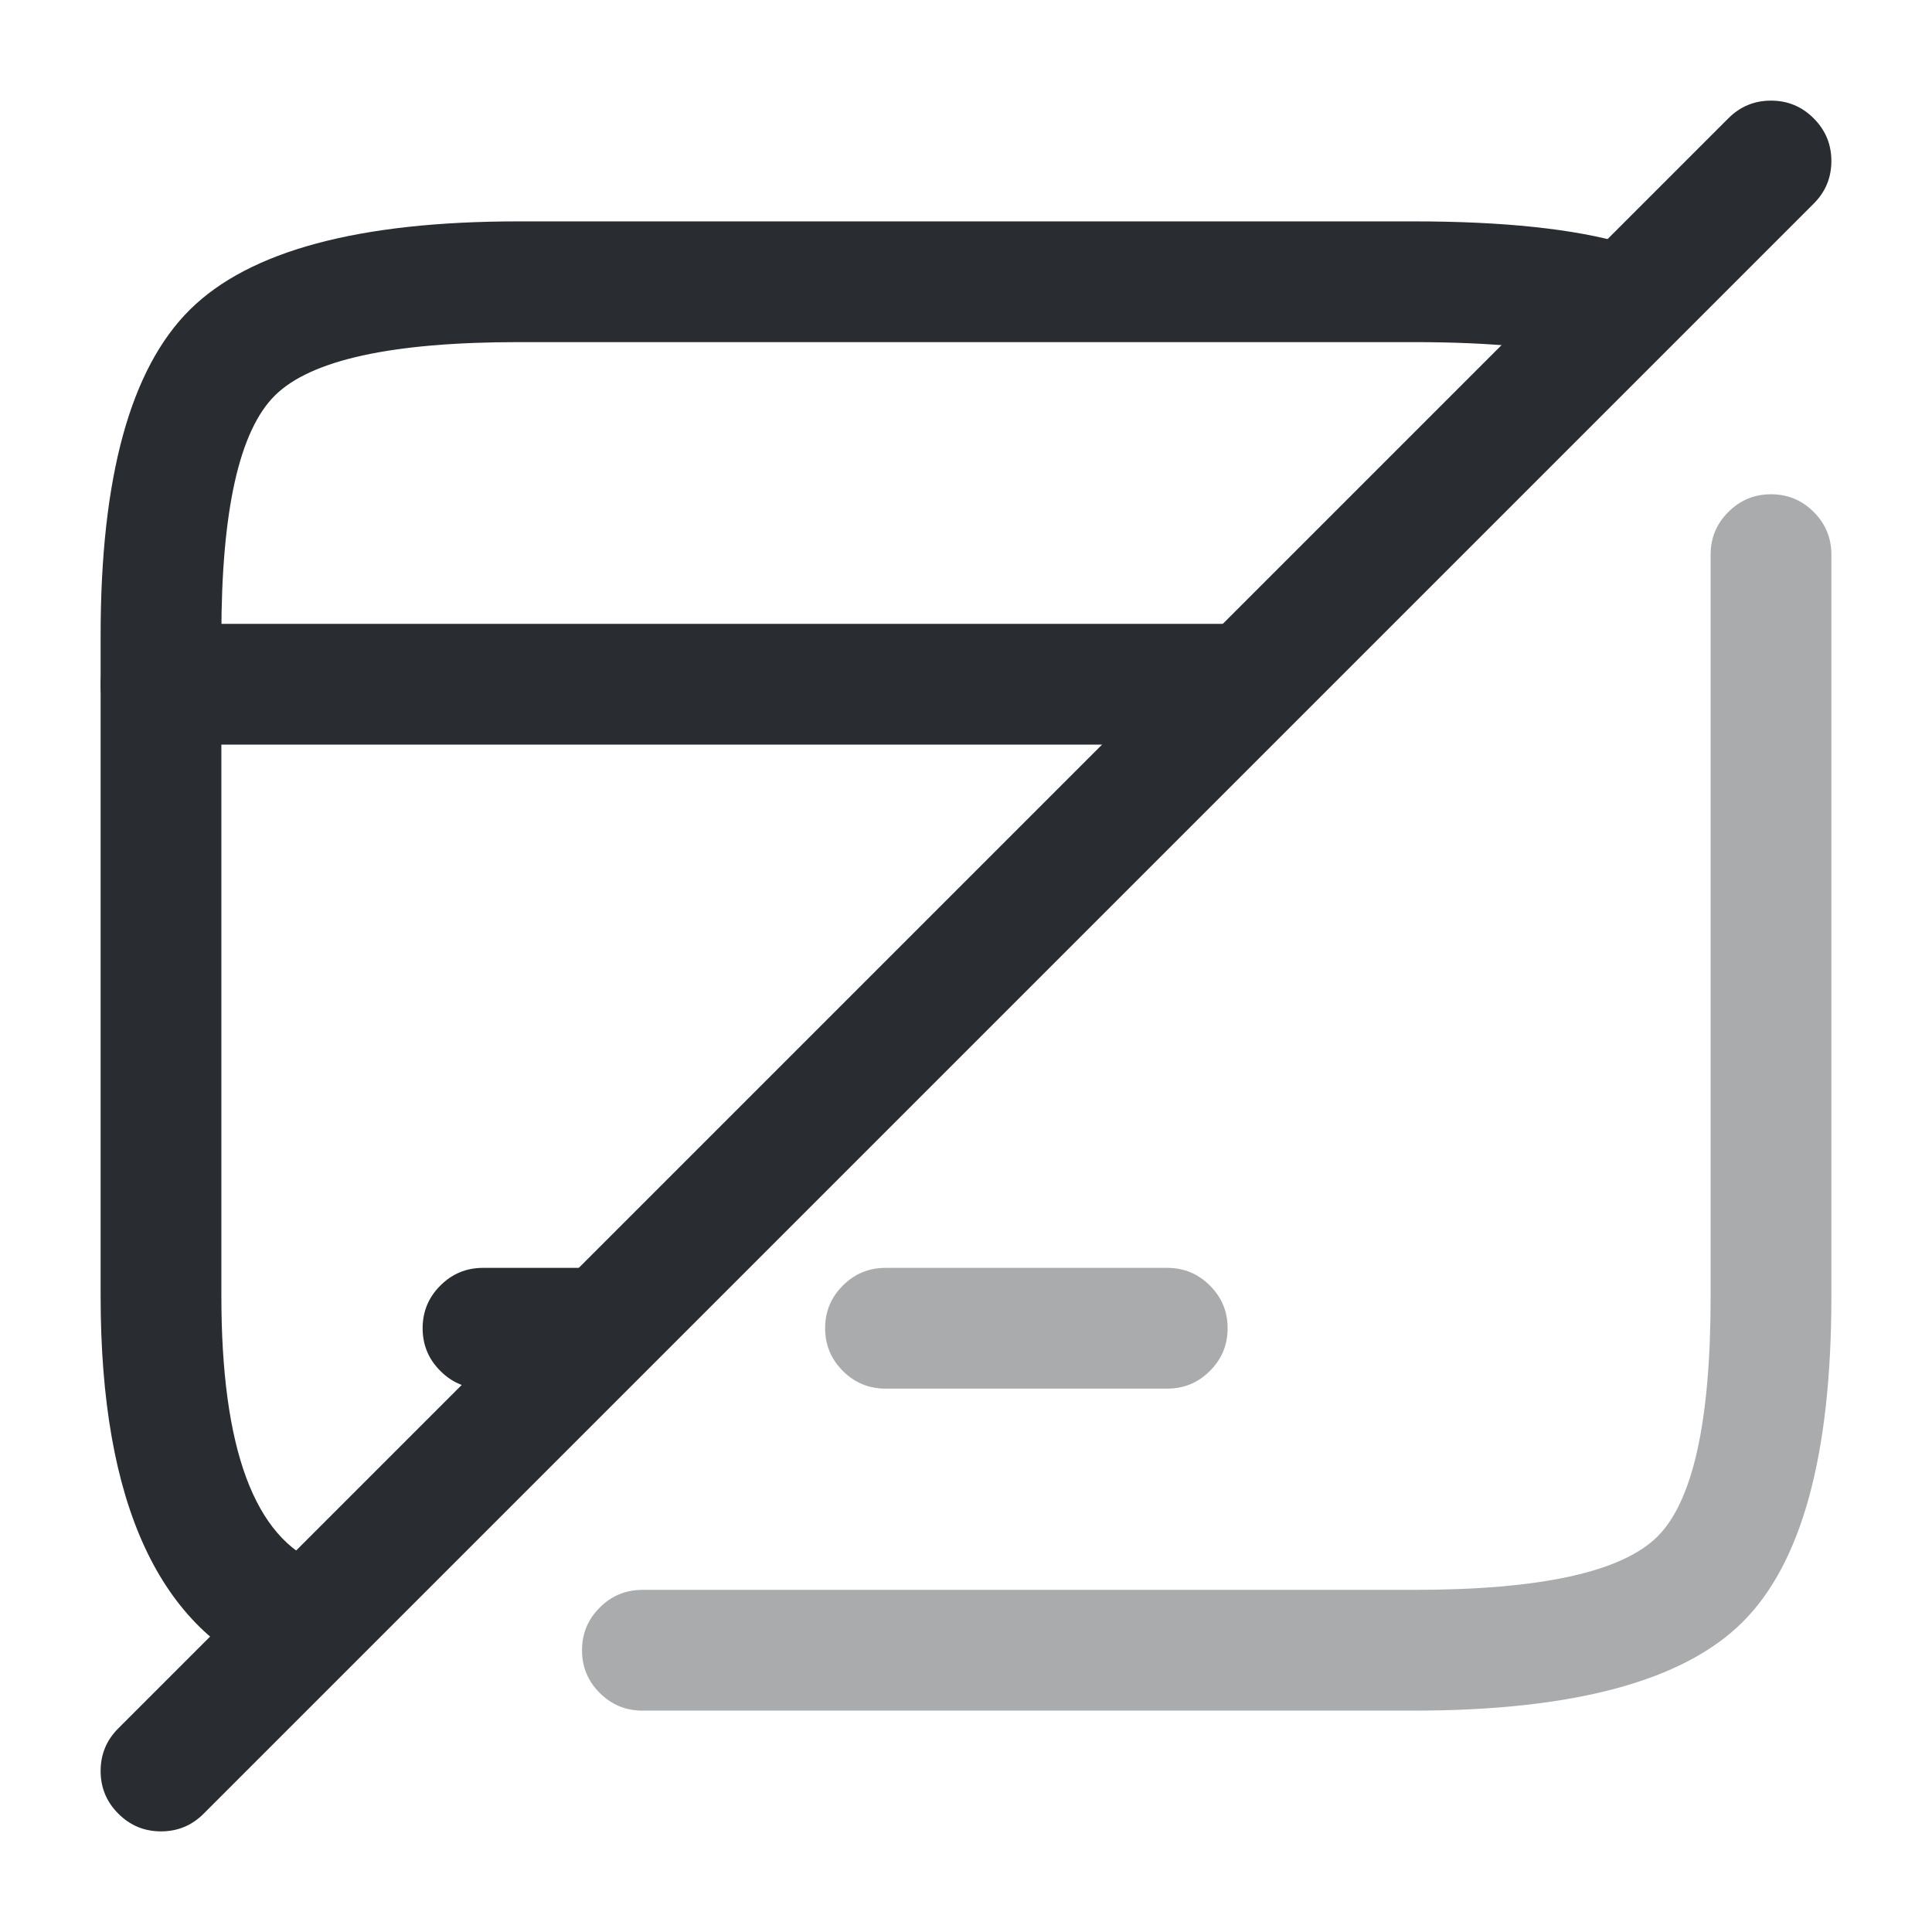 <svg xmlns="http://www.w3.org/2000/svg" width="24" height="24" viewBox="0 0 24 24">
  <defs/>
  <path fill="#292D32" d="M2,7.75 L15.24,7.75 Q15.551,7.75 15.77,7.97 Q15.99,8.189 15.99,8.5 Q15.99,8.811 15.77,9.03 Q15.551,9.25 15.24,9.25 L2,9.25 Q1.689,9.25 1.47,9.03 Q1.25,8.811 1.25,8.5 Q1.25,8.189 1.47,7.97 Q1.689,7.75 2,7.75 Z"/>
  <path fill="#292D32" d="M6,15.75 L7.29,15.75 Q7.601,15.75 7.82,15.97 Q8.04,16.189 8.04,16.5 Q8.04,16.811 7.82,17.03 Q7.601,17.25 7.29,17.25 L6,17.25 Q5.689,17.25 5.47,17.03 Q5.25,16.811 5.25,16.5 Q5.25,16.189 5.47,15.97 Q5.689,15.75 6,15.75 Z"/>
  <path fill="#292D32" opacity="0.4" d="M11,15.75 L14.5,15.75 Q14.811,15.75 15.03,15.97 Q15.25,16.189 15.25,16.5 Q15.25,16.811 15.03,17.03 Q14.811,17.25 14.5,17.25 L11,17.25 Q10.689,17.25 10.47,17.03 Q10.25,16.811 10.25,16.5 Q10.25,16.189 10.47,15.97 Q10.689,15.75 11,15.75 Z"/>
  <path fill="#292D32" opacity="0.4" d="M7.98,19.75 L17.56,19.75 Q19.92,19.75 20.588,19.089 Q21.25,18.432 21.25,16.11 L21.25,6.89 Q21.25,6.579 21.47,6.36 Q21.69,6.14 22,6.14 Q22.311,6.14 22.531,6.36 Q22.75,6.579 22.75,6.89 L22.75,16.11 Q22.75,19.057 21.643,20.154 Q20.537,21.25 17.56,21.25 L7.98,21.25 Q7.67,21.25 7.45,21.03 Q7.23,20.811 7.23,20.5 Q7.23,20.189 7.45,19.97 Q7.67,19.75 7.98,19.75 Z"/>
  <path fill="#292D32" d="M19.781,4.47 Q19.022,4.25 17.56,4.25 L6.44,4.25 Q4.086,4.25 3.416,4.912 Q2.75,5.571 2.75,7.89 L2.75,16.1 Q2.75,18.946 3.985,19.432 Q4.274,19.546 4.398,19.831 Q4.522,20.116 4.408,20.405 Q4.294,20.694 4.009,20.818 Q3.724,20.942 3.435,20.828 Q1.25,19.967 1.25,16.1 L1.25,7.89 Q1.25,4.944 2.361,3.845 Q3.469,2.75 6.44,2.75 L17.56,2.75 Q19.236,2.75 20.199,3.03 Q20.497,3.116 20.647,3.389 Q20.797,3.661 20.71,3.959 Q20.624,4.257 20.351,4.407 Q20.079,4.557 19.781,4.47 Z"/>
  <path fill="#292D32" d="M22.53,2.53 L2.53,22.53 Q2.311,22.75 2,22.75 Q1.689,22.75 1.47,22.53 Q1.25,22.311 1.25,22 Q1.25,21.689 1.47,21.47 L21.47,1.47 Q21.689,1.25 22,1.25 Q22.311,1.25 22.53,1.47 Q22.75,1.689 22.75,2 Q22.75,2.311 22.53,2.53 Z"/>
</svg>

